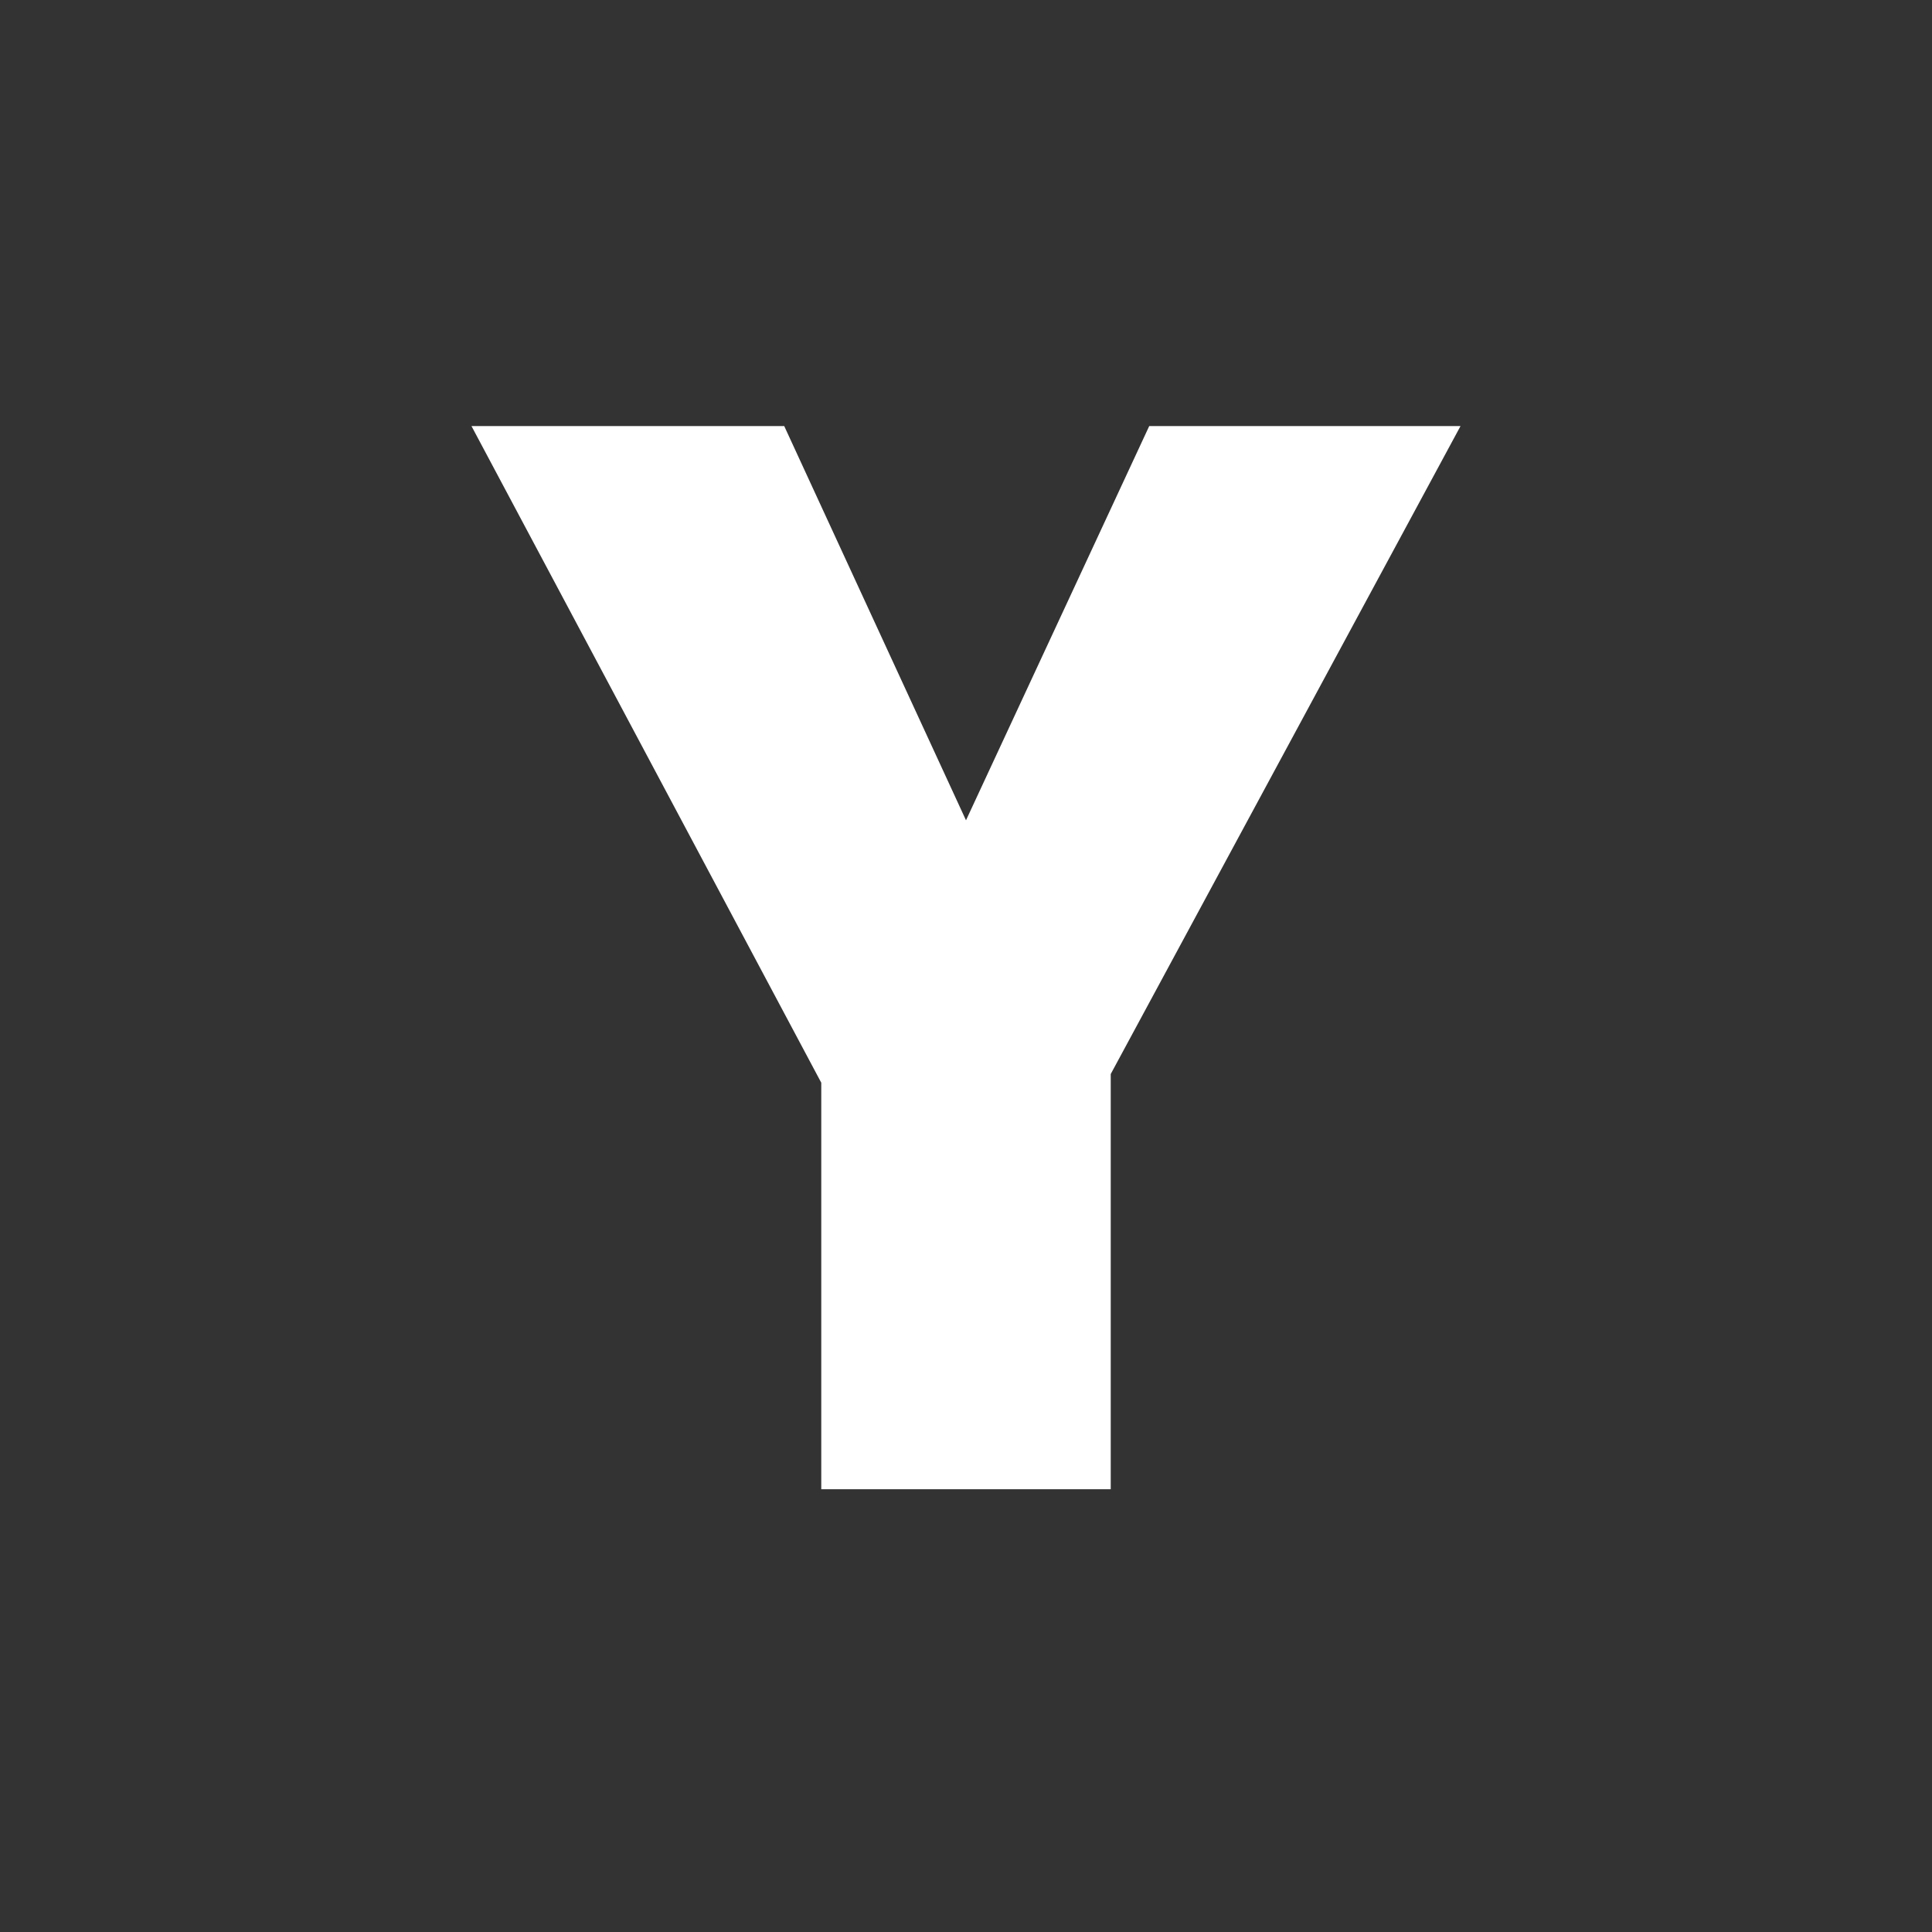 <svg fill="none" viewBox="0 0 24 24" xmlns="http://www.w3.org/2000/svg">
    <rect x="0" y="0" width="24" height="24" fill="#333333" stroke="none"/>
    <path fill="#fff" d="m12 10.19 2.276-4.897h3.867l-4.345 8.049V18.5h-3.596v-5.05L5.857 5.293h3.885L12 10.19Z"/>
</svg>
